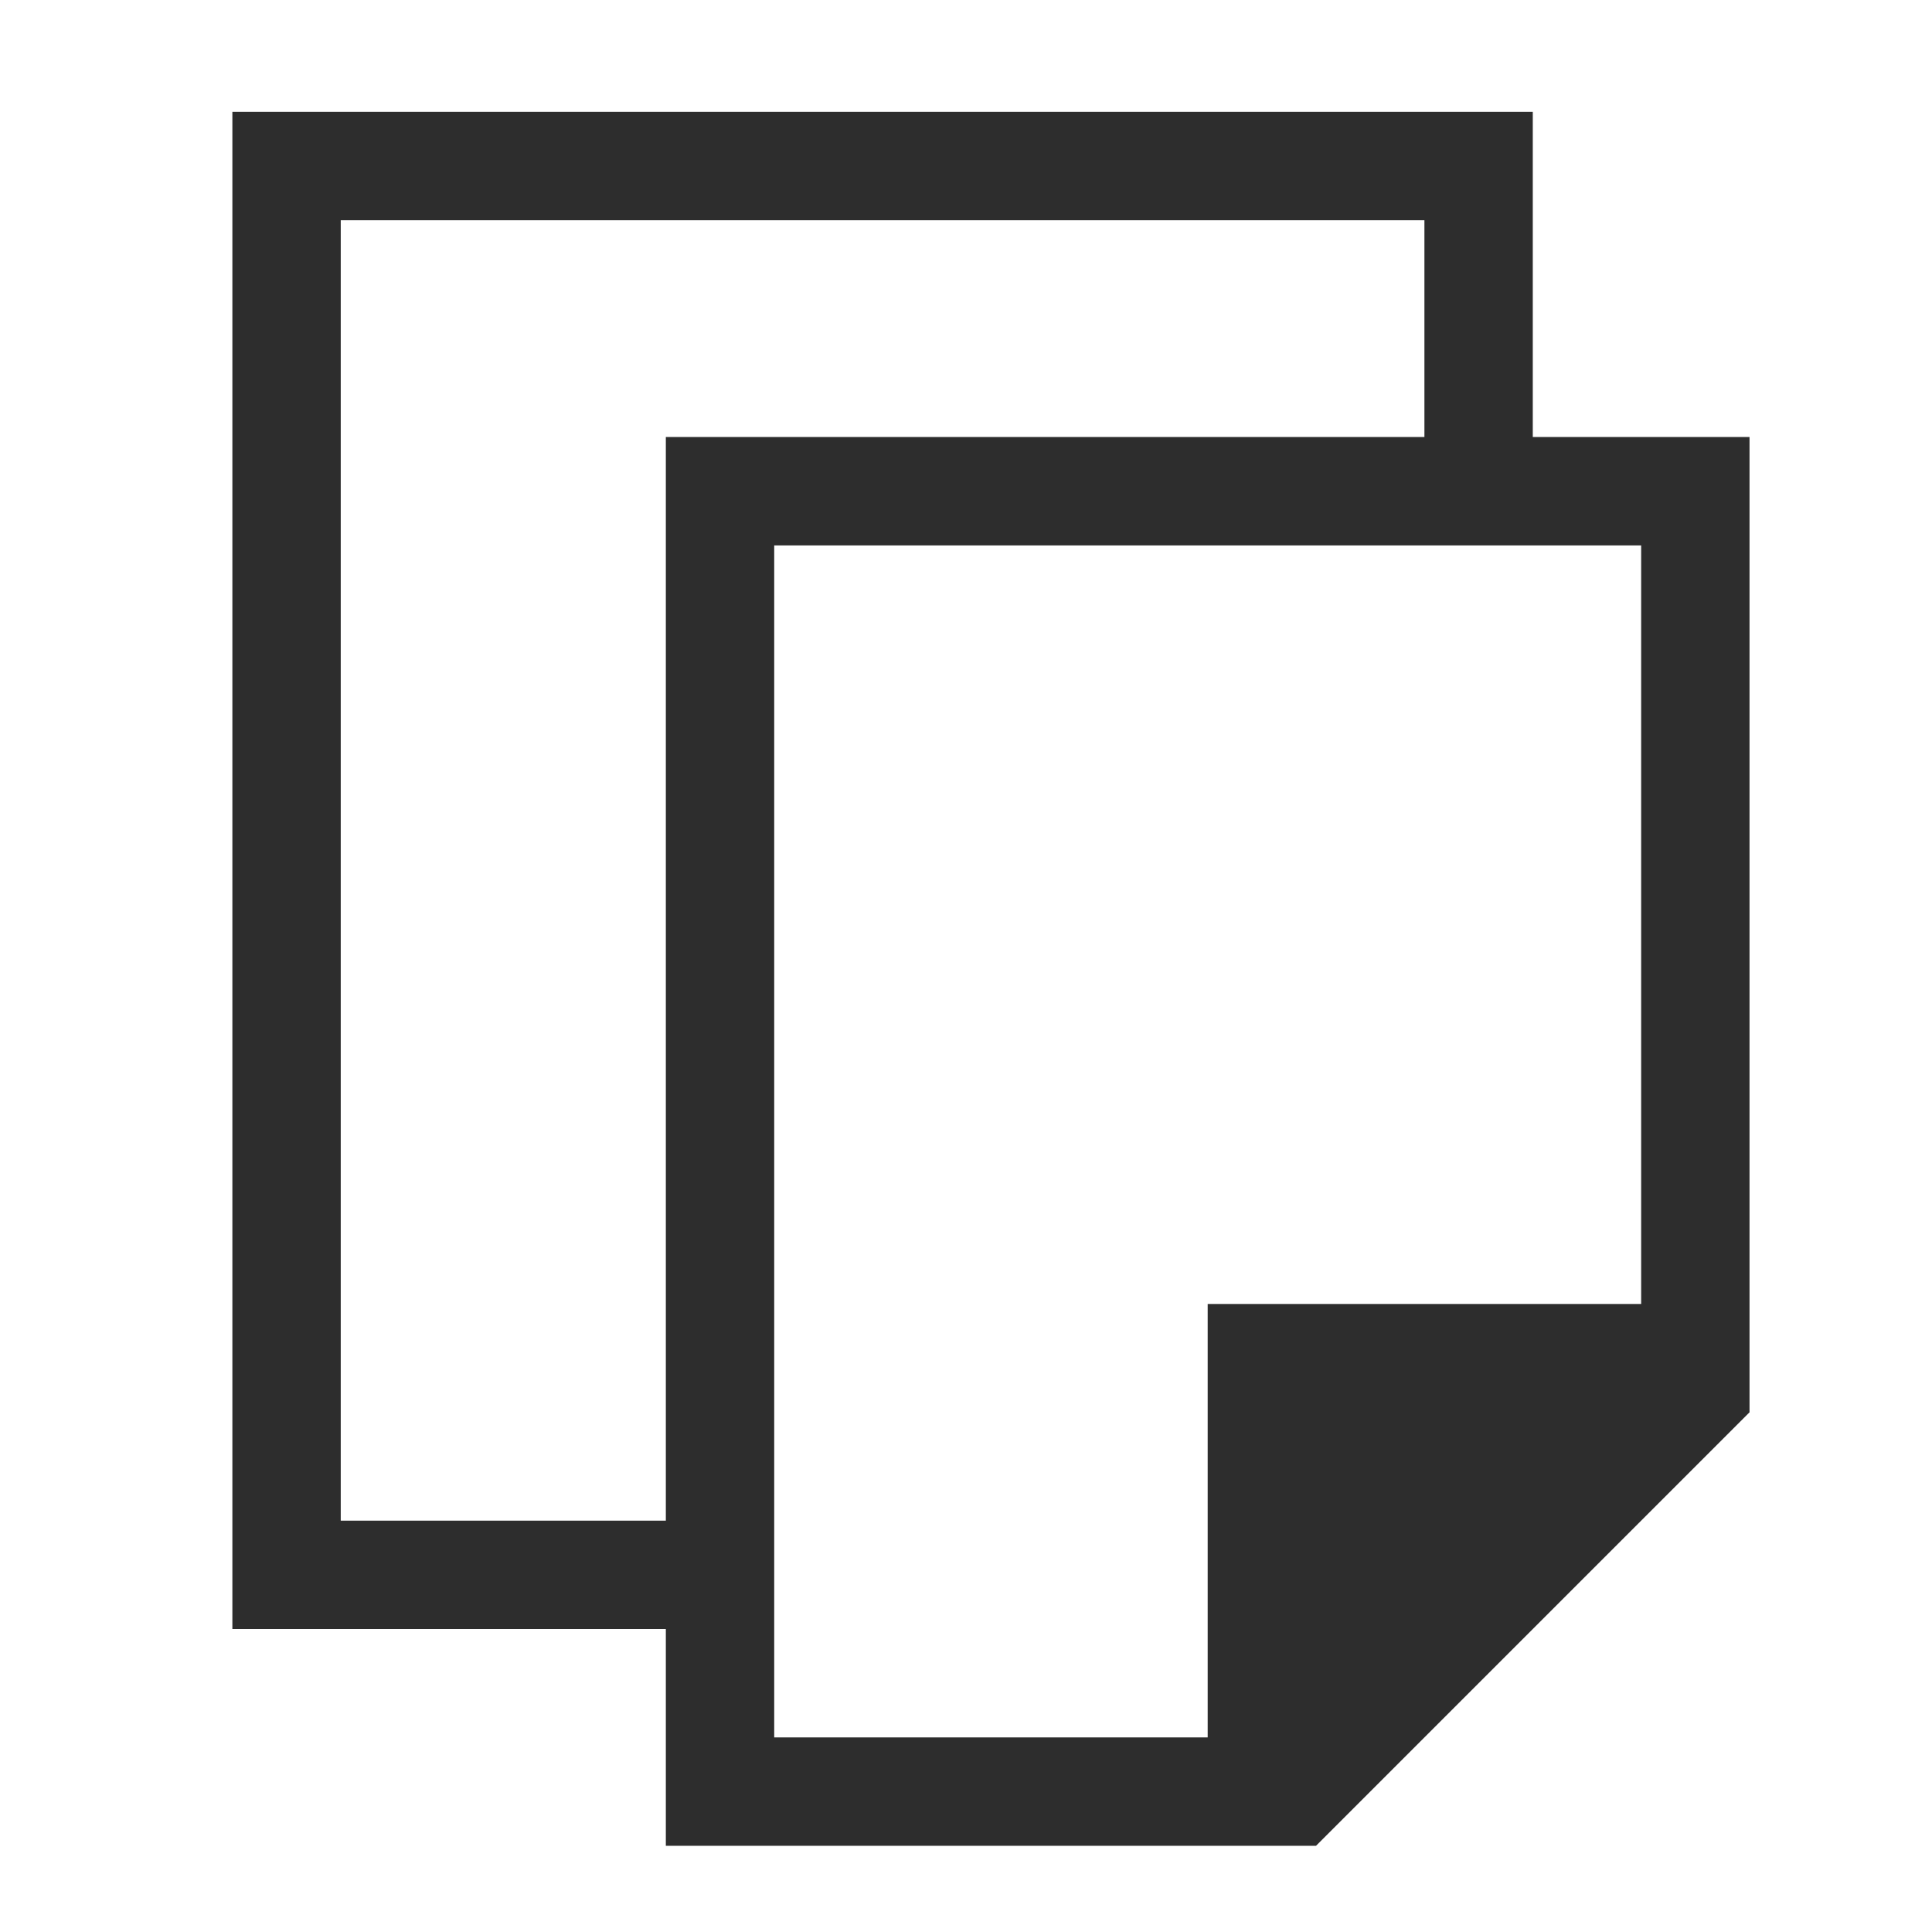 <?xml version="1.0" encoding="UTF-8" standalone="no"?>
<!-- Created with Inkscape (http://www.inkscape.org/) -->

<svg
   xmlns:dc="http://purl.org/dc/elements/1.1/"
   xmlns:cc="http://creativecommons.org/ns#"
   xmlns:rdf="http://www.w3.org/1999/02/22-rdf-syntax-ns#"
   xmlns:svg="http://www.w3.org/2000/svg"
   xmlns="http://www.w3.org/2000/svg"
   xmlns:xlink="http://www.w3.org/1999/xlink"
   xmlns:sodipodi="http://sodipodi.sourceforge.net/DTD/sodipodi-0.dtd"
   xmlns:inkscape="http://www.inkscape.org/namespaces/inkscape"
   version="1.0"
   width="22"
   height="22"
   id="svg2"
   sodipodi:docname="clipit-trayicon.svg"
   inkscape:version="0.91 r13725">
  <sodipodi:namedview
     pagecolor="#ffffff"
     bordercolor="#666666"
     borderopacity="1"
     objecttolerance="10"
     gridtolerance="10"
     guidetolerance="10"
     inkscape:pageopacity="0"
     inkscape:pageshadow="2"
     inkscape:window-width="1366"
     inkscape:window-height="715"
     id="namedview42"
     showgrid="false"
     inkscape:zoom="13.906433"
     inkscape:cx="0.41951417"
     inkscape:cy="10.481513"
     inkscape:window-x="0"
     inkscape:window-y="24"
     inkscape:window-maximized="1"
     inkscape:current-layer="svg2" />
  <defs
     id="defs4">
    <linearGradient
       id="linearGradient3620">
      <stop
         id="stop3622"
         style="stop-color:#9d7d53;stop-opacity:1"
         offset="0" />
      <stop
         id="stop3624"
         style="stop-color:#ad8757;stop-opacity:1"
         offset="1" />
    </linearGradient>
    <linearGradient
       id="linearGradient3846">
      <stop
         id="stop3848"
         style="stop-color:#c1a581;stop-opacity:1"
         offset="0" />
      <stop
         id="stop3850"
         style="stop-color:#9b784b;stop-opacity:1"
         offset="1" />
    </linearGradient>
    <linearGradient
       x1="24.467"
       y1="0.478"
       x2="25.465"
       y2="70.02"
       id="linearGradient4545"
       xlink:href="#linearGradient3846"
       gradientUnits="userSpaceOnUse"
       gradientTransform="matrix(0.247,0,0,0.222,-0.377,2.715)" />
    <linearGradient
       id="linearGradient3600">
      <stop
         id="stop3602"
         style="stop-color:#f4f4f4;stop-opacity:1"
         offset="0" />
      <stop
         id="stop3604"
         style="stop-color:#dbdbdb;stop-opacity:1"
         offset="1" />
    </linearGradient>
    <linearGradient
       id="linearGradient3931">
      <stop
         id="stop3933"
         style="stop-color:#747671;stop-opacity:1"
         offset="0" />
      <stop
         id="stop3935"
         style="stop-color:#cbcbcb;stop-opacity:1"
         offset="1" />
    </linearGradient>
    <linearGradient
       x1="25.132"
       y1="6.729"
       x2="25.132"
       y2="47.013"
       id="linearGradient3192"
       xlink:href="#linearGradient3600"
       gradientUnits="userSpaceOnUse"
       gradientTransform="matrix(0.247,0,0,0.222,8.258,8.169)" />
    <linearGradient
       x1="-64.248"
       y1="14.969"
       x2="-22.574"
       y2="-19.798"
       id="linearGradient3194"
       xlink:href="#linearGradient3931"
       gradientUnits="userSpaceOnUse"
       gradientTransform="matrix(0.199,0,0,0.208,22.916,7.921)" />
    <linearGradient
       id="linearGradient3269">
      <stop
         id="stop3271"
         style="stop-color:#787878;stop-opacity:1"
         offset="0" />
      <stop
         id="stop3273"
         style="stop-color:#bebebe;stop-opacity:1"
         offset="0.344" />
      <stop
         id="stop3275"
         style="stop-color:#c8c8c8;stop-opacity:1"
         offset="0.373" />
      <stop
         id="stop3277"
         style="stop-color:#e6e6e6;stop-opacity:1"
         offset="0.49" />
      <stop
         id="stop3279"
         style="stop-color:#8c8c8c;stop-opacity:1"
         offset="1" />
    </linearGradient>
    <linearGradient
       id="linearGradient3257">
      <stop
         id="stop3261"
         style="stop-color:#787878;stop-opacity:1"
         offset="0" />
      <stop
         id="stop3263"
         style="stop-color:#828282;stop-opacity:1"
         offset="0.366" />
      <stop
         id="stop3265"
         style="stop-color:#aaaaaa;stop-opacity:1"
         offset="0.462" />
      <stop
         id="stop3922"
         style="stop-color:#6a6a6a;stop-opacity:1"
         offset="0.597" />
      <stop
         id="stop3920"
         style="stop-color:#787878;stop-opacity:1"
         offset="0.731" />
      <stop
         id="stop3267"
         style="stop-color:#464646;stop-opacity:1"
         offset="1" />
    </linearGradient>
    <linearGradient
       x1="321.401"
       y1="83.497"
       x2="321.578"
       y2="96.245"
       id="linearGradient2964"
       xlink:href="#linearGradient3269"
       gradientUnits="userSpaceOnUse"
       gradientTransform="matrix(0.186,0,0,0.233,-52.58,-17.549)" />
    <linearGradient
       x1="22.452"
       y1="26.645"
       x2="22.452"
       y2="40.186"
       id="linearGradient2966"
       xlink:href="#linearGradient3257"
       gradientUnits="userSpaceOnUse"
       gradientTransform="matrix(0.187,0,0,0.233,2.611,-4.495)" />
    <linearGradient
       x1="9.316"
       y1="16"
       x2="9.789"
       y2="-18"
       id="linearGradient3626"
       xlink:href="#linearGradient3620"
       gradientUnits="userSpaceOnUse"
       gradientTransform="matrix(0.454,0,0,0.454,-0.363,11.002)" />
  </defs>
  <g
     transform="matrix(1.234,0,0,1.234,-744.805,-640.676)"
     id="layer1-0"
     inkscape:label="Capa 1"
     style="fill:#2d2d2d;fill-opacity:1">
    <path
       id="rect4147"
       transform="translate(601.714,517.219)"
       d="m 4,3 0,1 0,13 1,0 2,0 1,0 0,1 0,1 6,0 4,-4 0,-1 L 18,7 18,6 16,6 16,3 15,3 5,3 4,3 Z M 5,4 15,4 15,6 8,6 8,7 8,16 7,16 5,16 5,4 Z m 4,3 8,0 0,7 -3,0 -1,0 0,1 0,3 -4,0 0,-11 z"
       style="opacity:1;fill:#2d2d2d;fill-opacity:1;stroke:none"
       inkscape:connector-curvature="0" />
  </g>
</svg>
